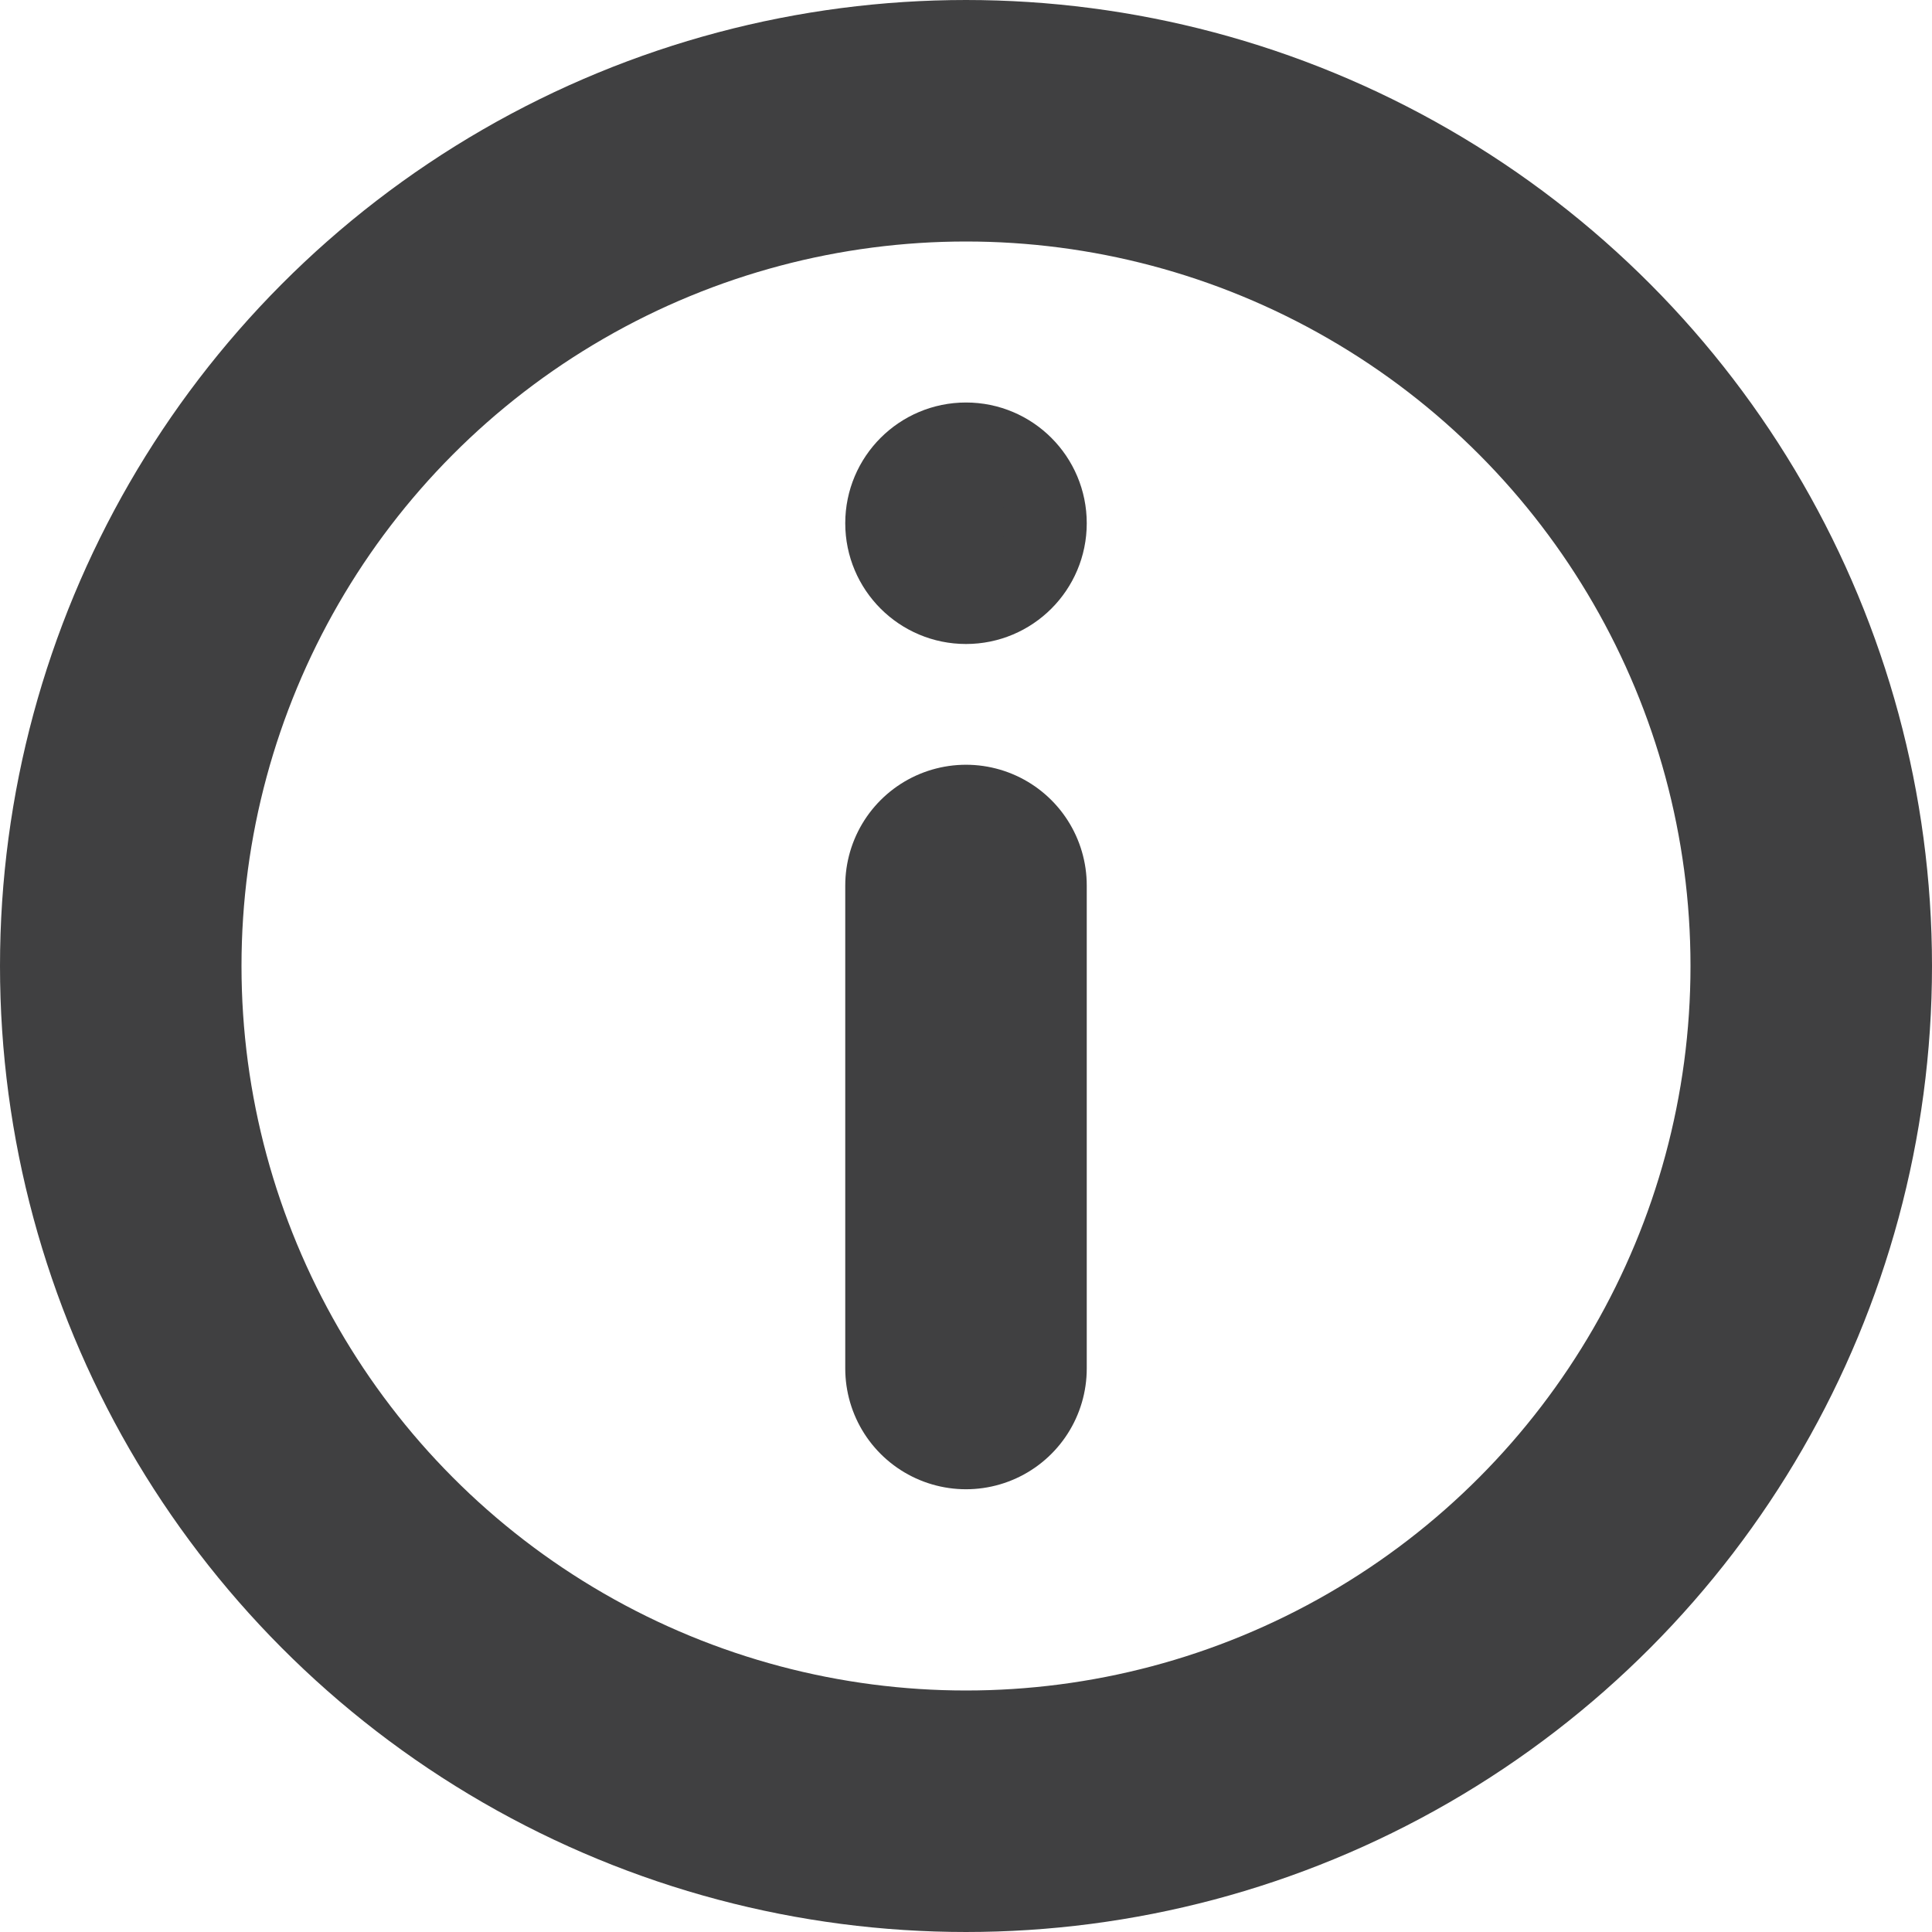 <svg width="24" height="24" viewBox="0 0 24 24" fill="none" xmlns="http://www.w3.org/2000/svg">
<circle cx="12" cy="12" r="10.5" stroke="#404041" stroke-width="3"/>
<path d="M12 11L12 17" stroke="#404041" stroke-width="3" stroke-linecap="round" stroke-linejoin="round"/>
<circle cx="12" cy="6.5" r="1" fill="#404041" stroke="#404041"/>
</svg>
